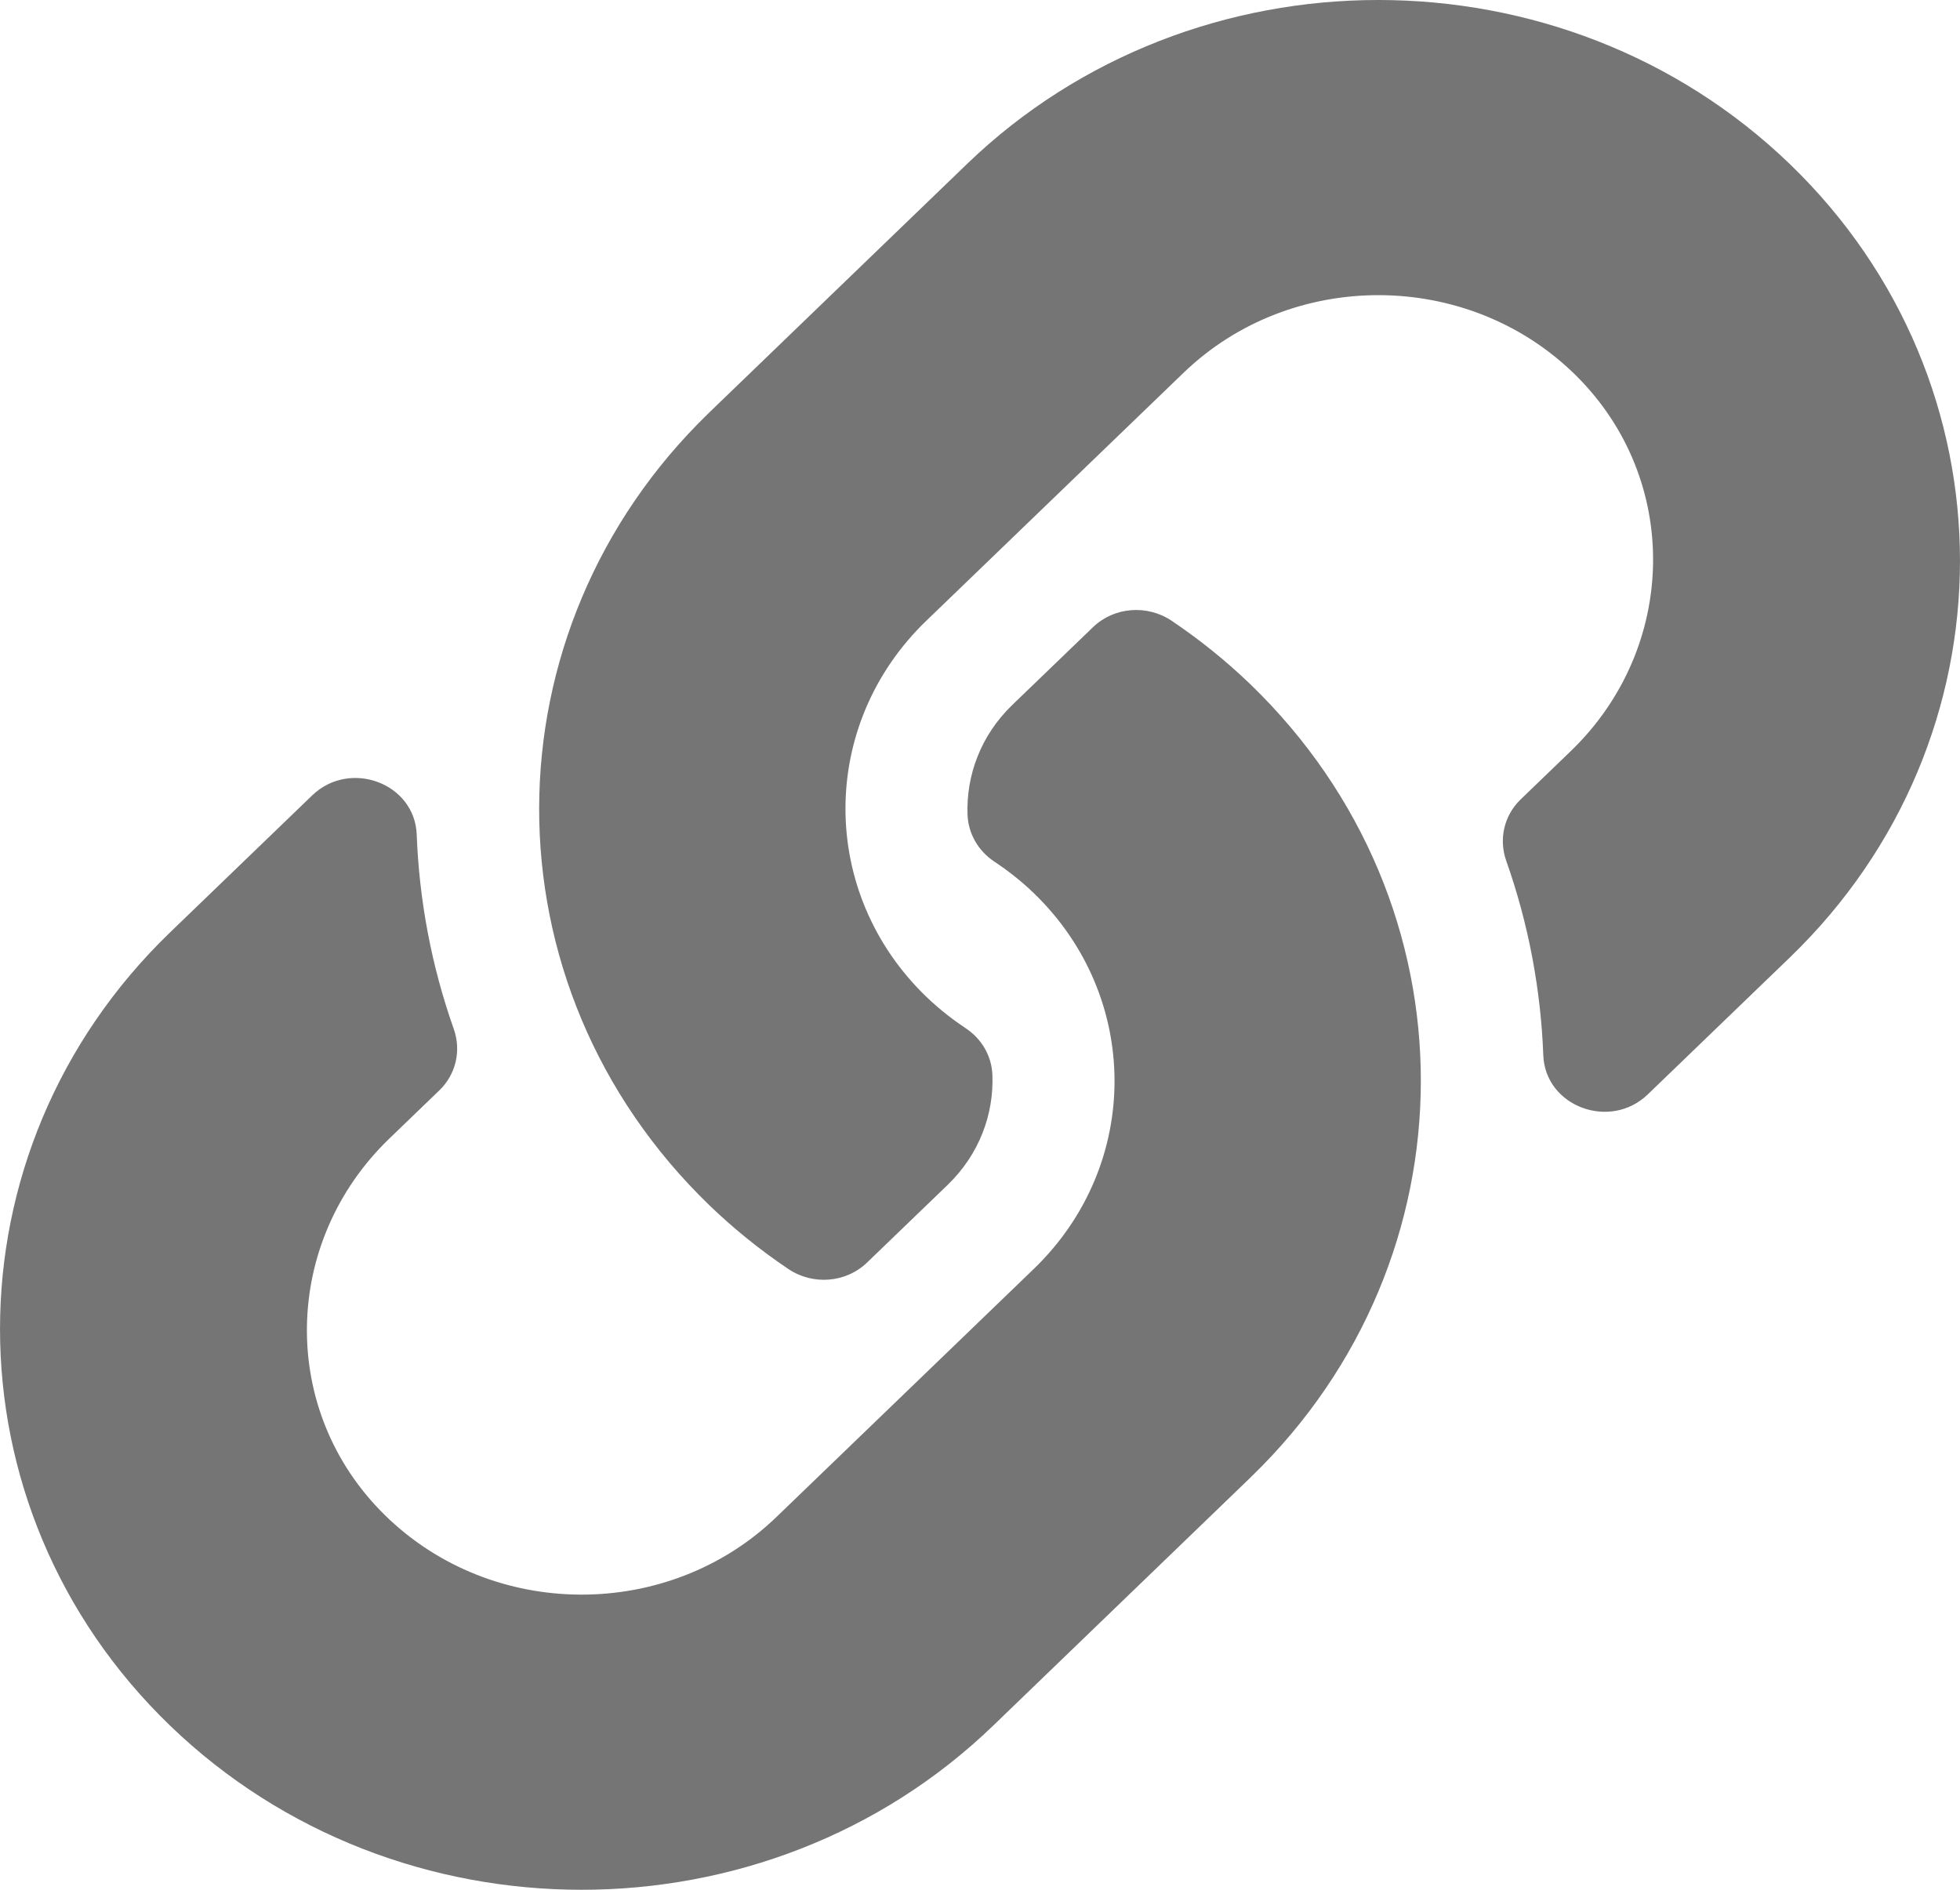 <svg width="28" height="27" viewBox="0 0 28 27" fill="none" xmlns="http://www.w3.org/2000/svg">
<path d="M17.862 9.776C21.129 12.931 21.084 17.987 17.881 21.093C17.875 21.099 17.868 21.106 17.862 21.112L14.187 24.656C10.945 27.782 5.672 27.781 2.431 24.656C-0.81 21.531 -0.81 16.445 2.431 13.32L4.46 11.364C4.998 10.845 5.925 11.189 5.953 11.923C5.988 12.857 6.162 13.796 6.483 14.703C6.591 15.01 6.514 15.35 6.276 15.579L5.56 16.269C4.028 17.747 3.979 20.154 5.497 21.646C7.03 23.153 9.549 23.162 11.093 21.673L14.768 18.13C16.31 16.643 16.303 14.24 14.768 12.76C14.566 12.565 14.362 12.414 14.202 12.308C13.974 12.156 13.833 11.91 13.822 11.643C13.801 11.086 14.006 10.511 14.462 10.071L15.614 8.961C15.916 8.67 16.389 8.634 16.739 8.87C17.14 9.14 17.516 9.443 17.862 9.776L17.862 9.776ZM25.569 2.344C22.328 -0.781 17.055 -0.782 13.813 2.344L10.138 5.888C10.132 5.894 10.125 5.901 10.119 5.907C6.916 9.013 6.871 14.069 10.138 17.224C10.484 17.557 10.86 17.86 11.261 18.13C11.611 18.366 12.084 18.33 12.386 18.039L13.538 16.929C13.994 16.488 14.199 15.914 14.177 15.357C14.167 15.09 14.026 14.843 13.797 14.692C13.638 14.586 13.434 14.435 13.232 14.24C11.697 12.76 11.69 10.357 13.232 8.87L16.907 5.327C18.451 3.838 20.97 3.847 22.503 5.354C24.02 6.846 23.973 9.253 22.44 10.731L21.724 11.421C21.486 11.65 21.409 11.99 21.517 12.297C21.838 13.204 22.012 14.143 22.047 15.077C22.075 15.81 23.002 16.155 23.54 15.636L25.569 13.68C28.81 10.555 28.81 5.469 25.569 2.344L25.569 2.344Z" fill="#757575"/>
</svg>
